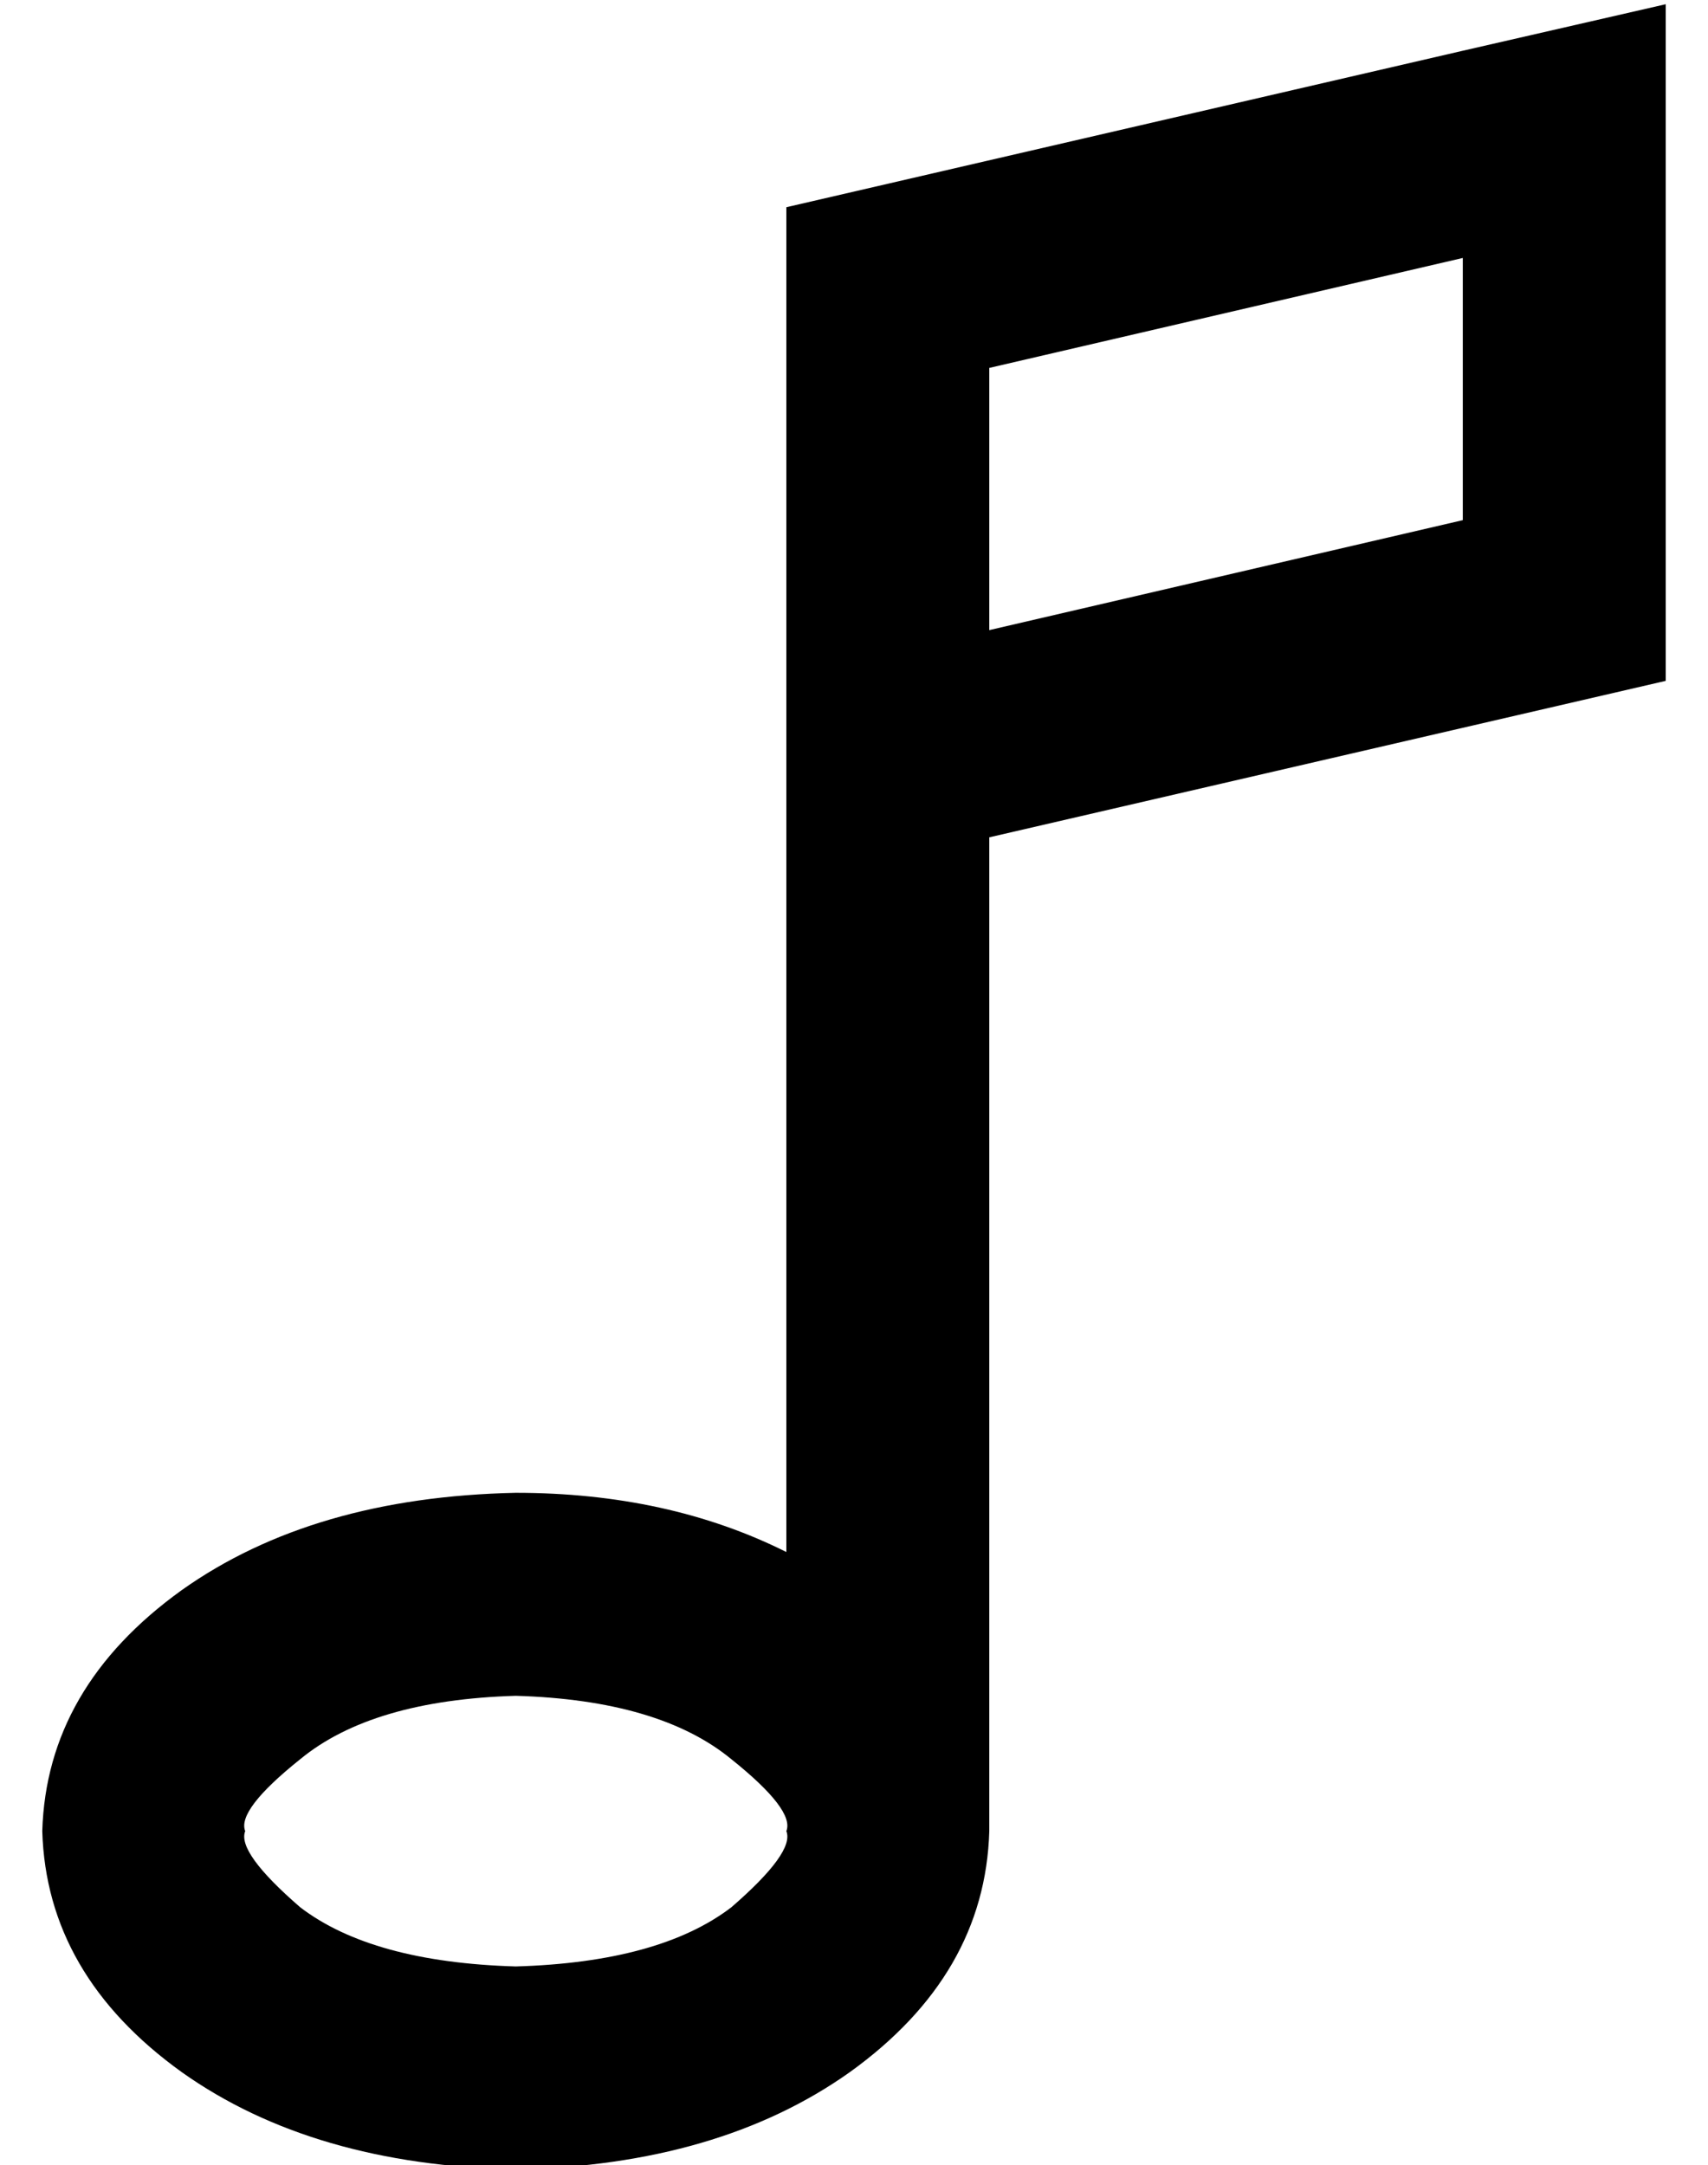 <?xml version="1.0" standalone="no"?>
<!DOCTYPE svg PUBLIC "-//W3C//DTD SVG 1.1//EN" "http://www.w3.org/Graphics/SVG/1.1/DTD/svg11.dtd" >
<svg xmlns="http://www.w3.org/2000/svg" xmlns:xlink="http://www.w3.org/1999/xlink" version="1.1" viewBox="-10 -40 404 512">
   <path fill="currentColor"
d="M224 89v-42v42v-42l112 -26v0v62v0l-112 26v0v-20v0zM176 169v158v-158v158q-28 -14 -64 -14q-48 1 -79 23q-32 23 -33 57q1 34 33 57q31 22 79 23q48 -1 79 -23q32 -23 33 -57v-235v0l160 -37v0v-111v0v-49v0l-48 11v0l-160 37v0v80v0v31v0v49v0zM163 376q15 12 13 17
q2 5 -13 18q-17 13 -51 14q-34 -1 -51 -14q-15 -13 -13 -18q-2 -5 13 -17q17 -14 51 -15q34 1 51 15v0z" />
</svg>
